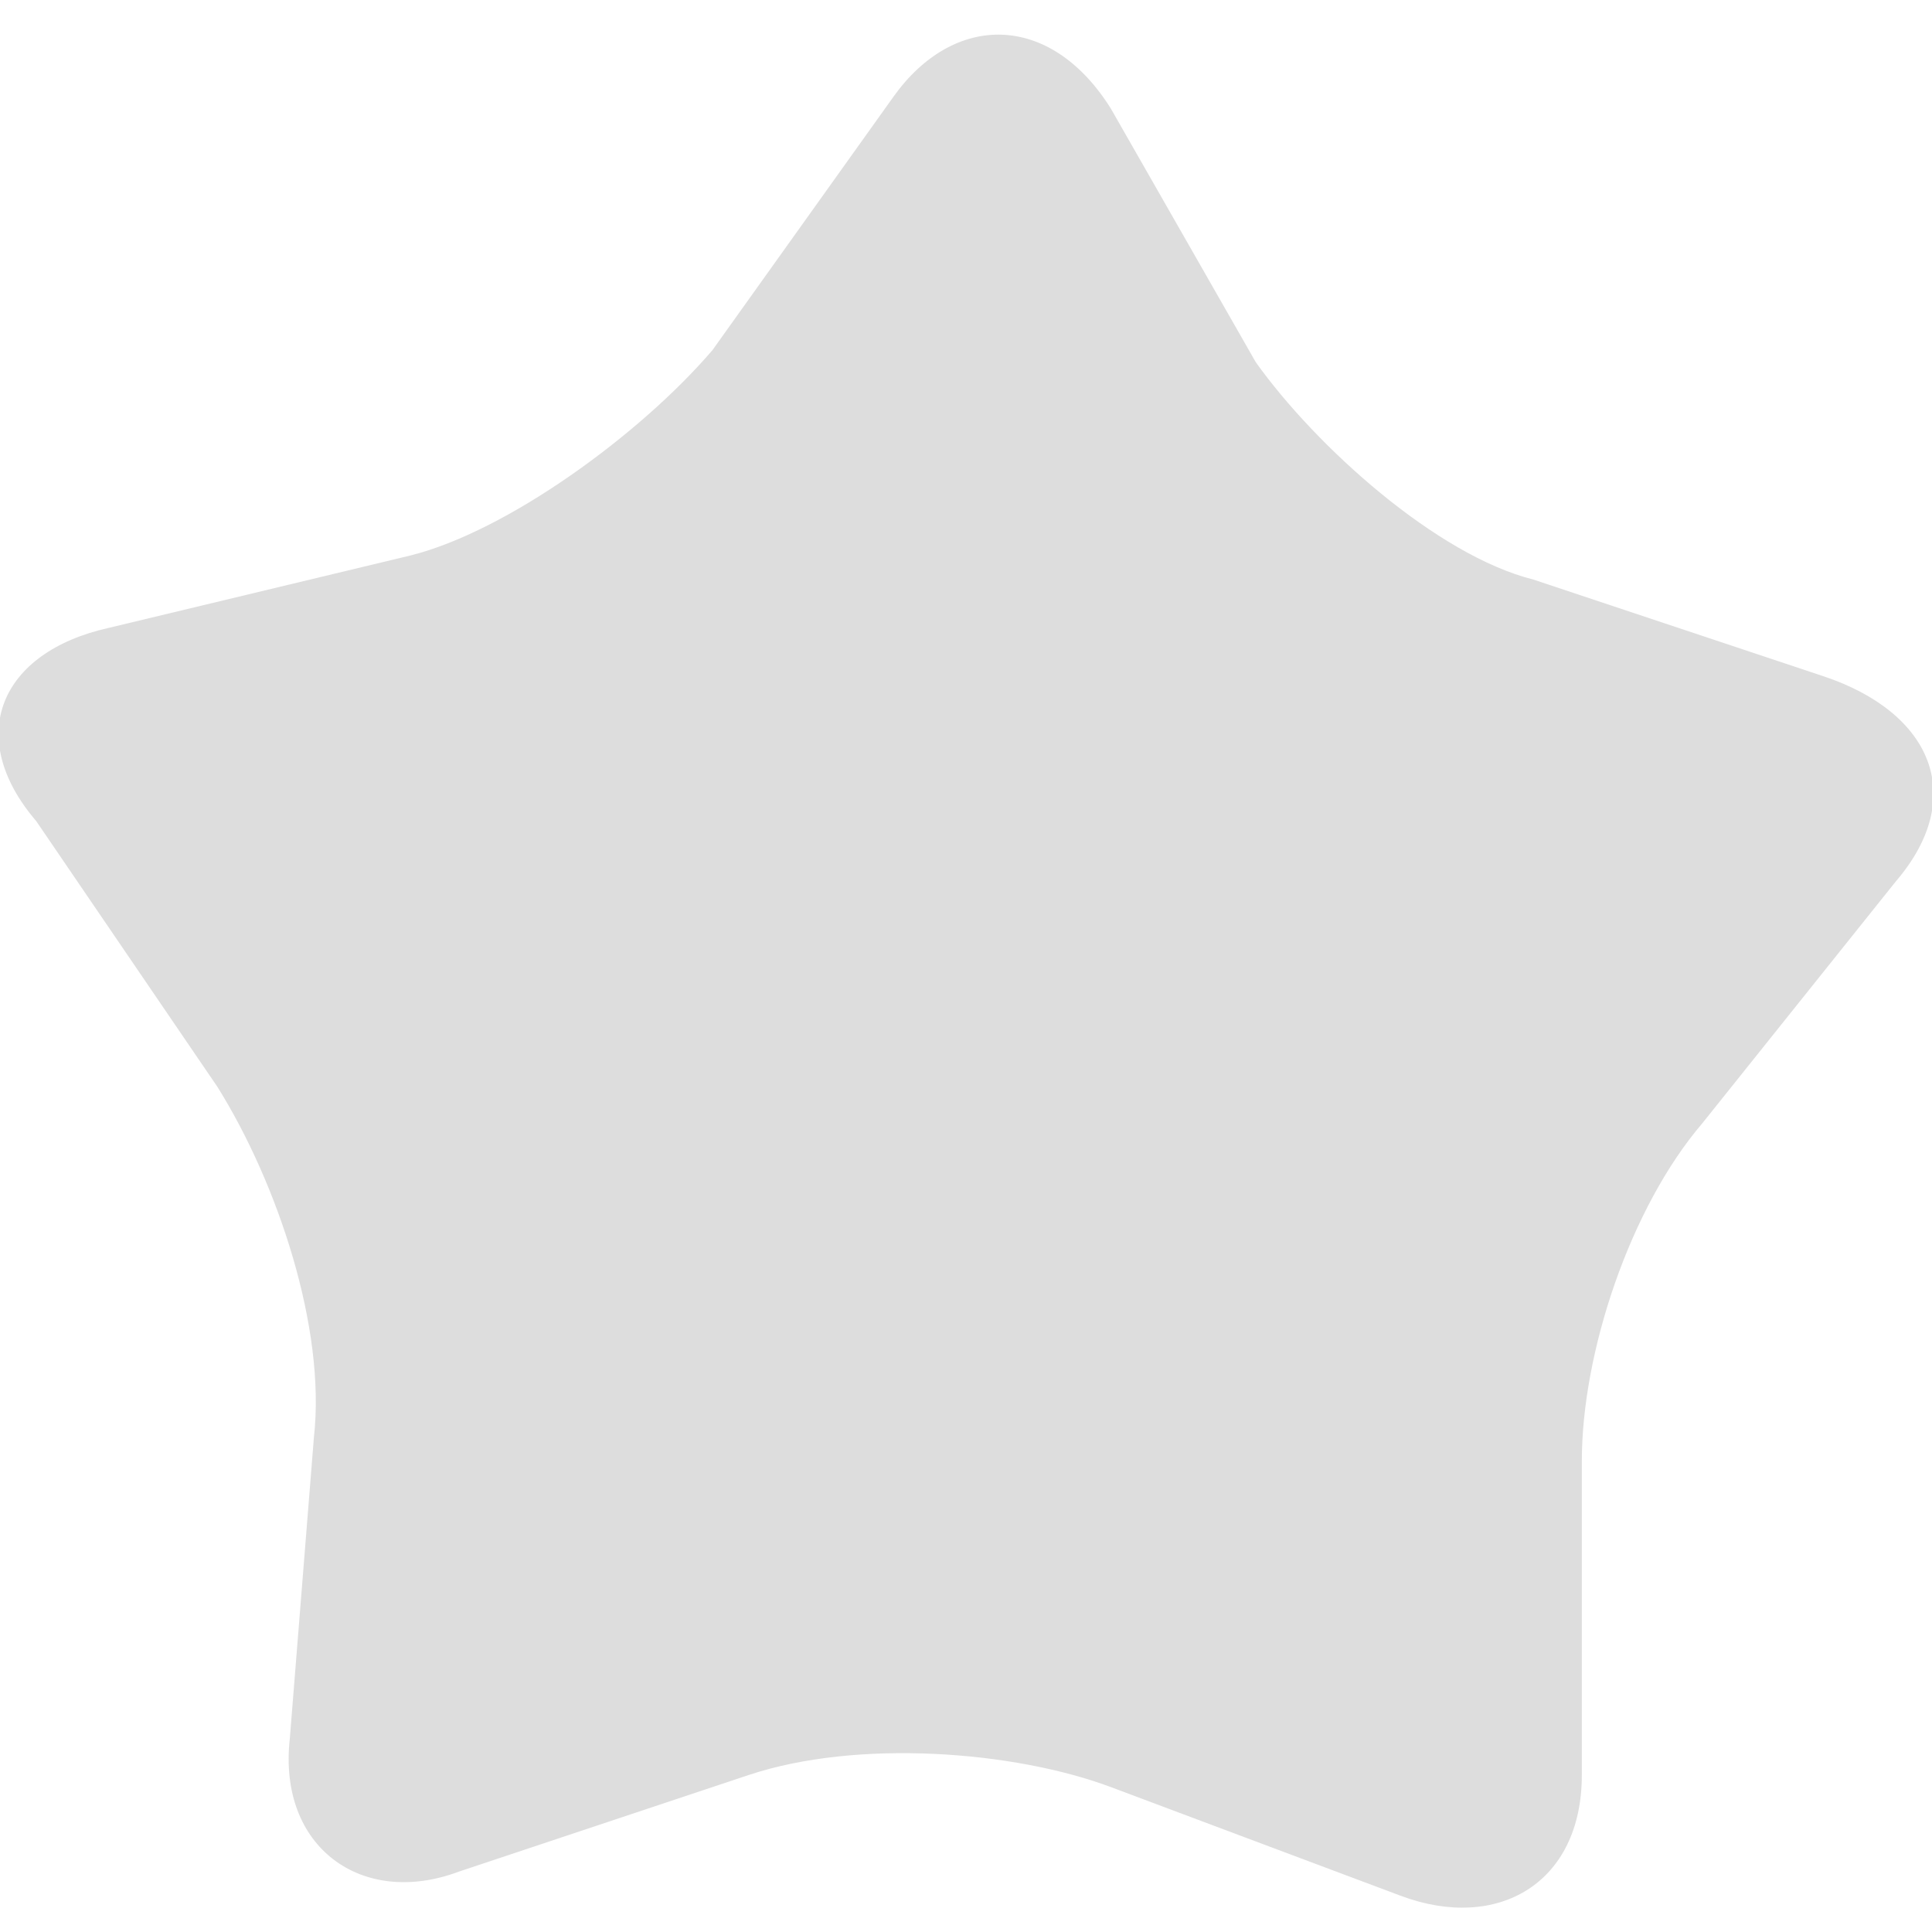 <!-- Generated by IcoMoon.io -->
<svg version="1.1" xmlns="http://www.w3.org/2000/svg" width="32" height="32" viewBox="0 0 32 32">
<title>star</title>
<path fill="#ddd" d="M31.4 14.6l-3.2 4c-1.2 1.4-2 3.8-2 5.6v5.2c0 1.8-1.4 2.6-3 2l-4.8-1.8c-1.6-0.6-4.2-0.8-6-0.2l-4.8 1.6c-1.6 0.6-3-0.4-2.8-2.2l0.4-5c0.2-1.8-0.6-4.2-1.6-5.8l-3-4.4c-1.2-1.4-0.6-2.8 1.2-3.2l5-1.2c1.6-0.4 3.8-2 5-3.4l3-4.2c1-1.4 2.6-1.4 3.6 0.2l2.4 4.2c1 1.4 3 3.2 4.6 3.6l4.8 1.6c1.8 0.6 2.4 2 1.2 3.4z"></path>
</svg>
